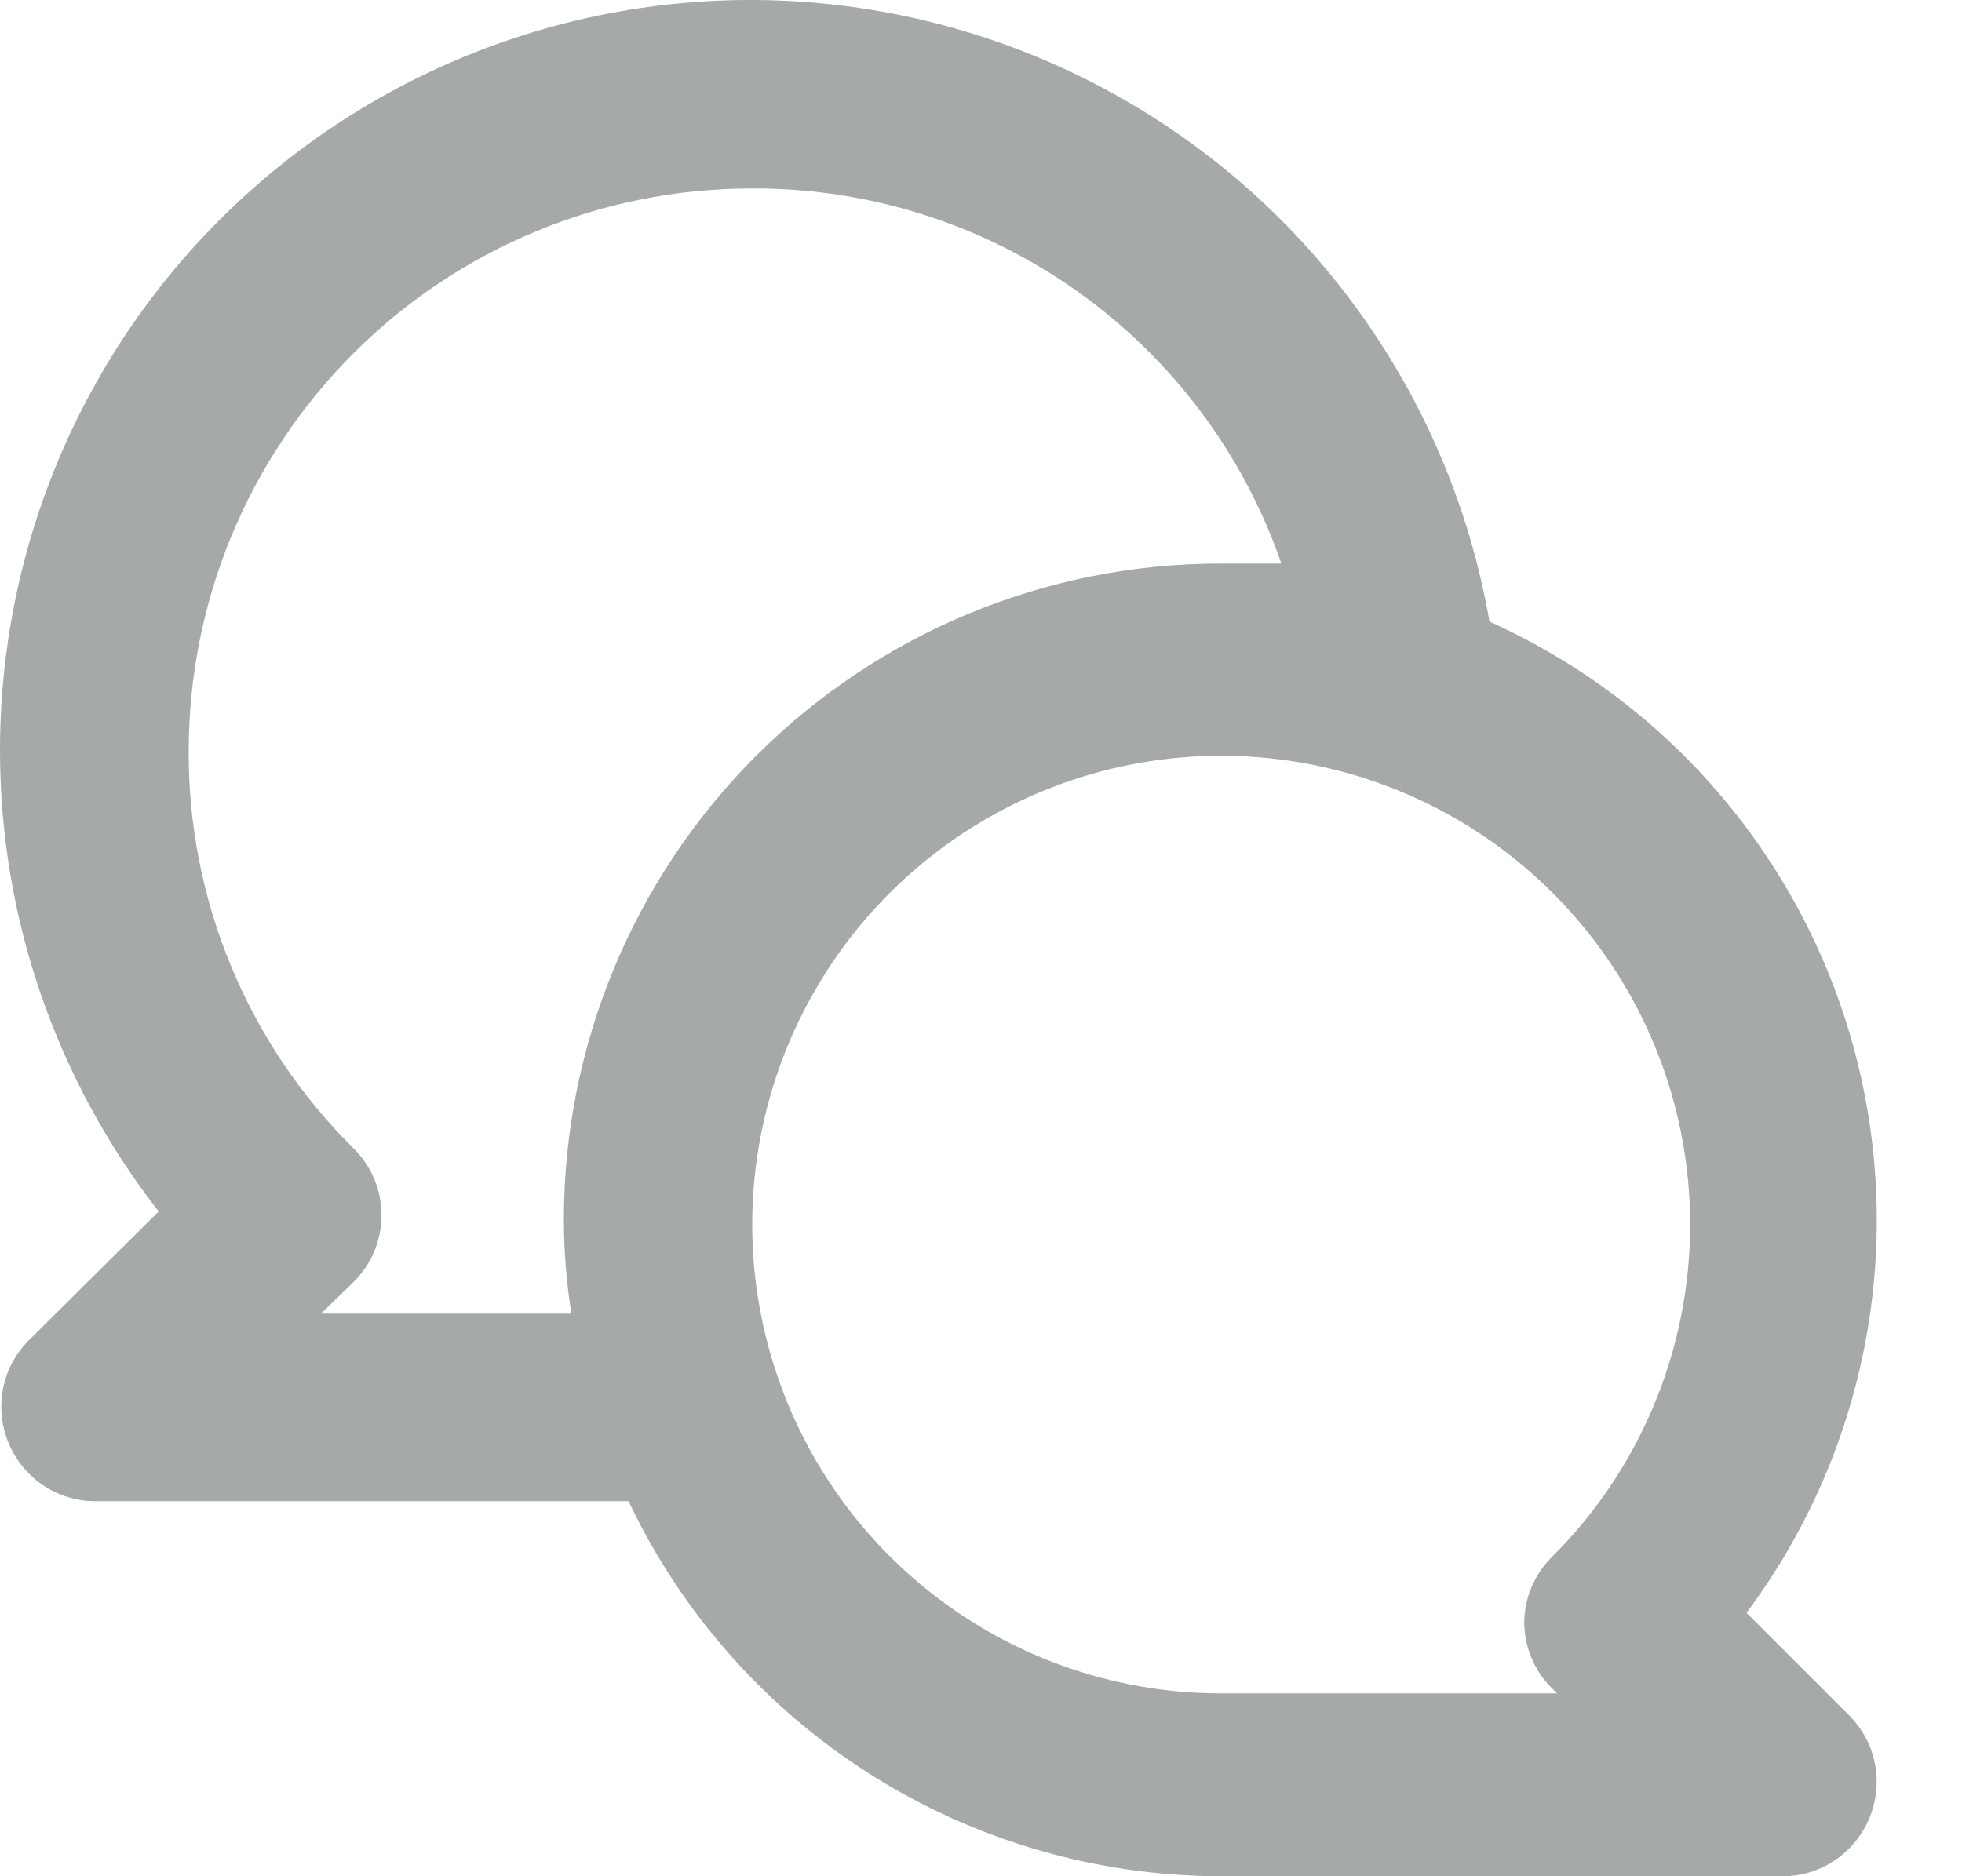 <svg width="23" height="22" viewBox="0 0 23 22" fill="none" xmlns="http://www.w3.org/2000/svg">
<path d="M20.474 18.911C21.163 17.987 21.636 16.92 21.857 15.79C22.079 14.659 22.044 13.493 21.755 12.377C21.466 11.262 20.93 10.226 20.187 9.345C19.444 8.464 18.512 7.762 17.461 7.289C17.232 5.972 16.706 4.725 15.923 3.642C15.14 2.558 14.12 1.668 12.941 1.038C11.762 0.408 10.455 0.055 9.119 0.006C7.783 -0.043 6.453 0.213 5.231 0.755C4.009 1.296 2.927 2.109 2.066 3.132C1.205 4.155 0.589 5.361 0.264 6.657C-0.061 7.954 -0.086 9.308 0.19 10.615C0.467 11.923 1.038 13.151 1.86 14.205L0.332 15.722C0.179 15.877 0.076 16.073 0.035 16.286C-0.006 16.5 0.017 16.72 0.101 16.921C0.183 17.121 0.324 17.293 0.504 17.415C0.684 17.536 0.895 17.601 1.112 17.602H7.368C7.991 18.916 8.974 20.026 10.201 20.804C11.429 21.582 12.852 21.997 14.306 22H20.902C21.12 21.999 21.331 21.934 21.511 21.812C21.691 21.691 21.831 21.519 21.914 21.318C21.998 21.118 22.021 20.897 21.98 20.684C21.939 20.471 21.836 20.275 21.683 20.12L20.474 18.911ZM6.61 14.304C6.611 14.672 6.641 15.04 6.698 15.403H3.762L4.147 15.03C4.25 14.927 4.332 14.806 4.388 14.672C4.443 14.538 4.472 14.394 4.472 14.249C4.472 14.104 4.443 13.96 4.388 13.826C4.332 13.692 4.25 13.57 4.147 13.468C3.531 12.859 3.042 12.133 2.71 11.332C2.378 10.532 2.208 9.673 2.212 8.807C2.212 7.057 2.907 5.379 4.144 4.142C5.381 2.905 7.059 2.21 8.809 2.21C10.174 2.202 11.507 2.622 12.621 3.41C13.736 4.199 14.575 5.317 15.021 6.608C14.779 6.608 14.548 6.608 14.306 6.608C12.265 6.608 10.307 7.419 8.864 8.862C7.421 10.305 6.61 12.263 6.61 14.304ZM18.198 19.801L18.253 19.856H14.306C13.034 19.854 11.803 19.411 10.821 18.602C9.839 17.794 9.168 16.67 8.922 15.422C8.676 14.175 8.87 12.88 9.472 11.76C10.073 10.639 11.044 9.762 12.22 9.277C13.395 8.792 14.703 8.73 15.919 9.101C17.136 9.472 18.186 10.253 18.891 11.311C19.596 12.37 19.912 13.639 19.786 14.905C19.659 16.17 19.098 17.353 18.198 18.251C17.991 18.454 17.872 18.73 17.868 19.02C17.869 19.166 17.898 19.31 17.955 19.444C18.011 19.578 18.094 19.699 18.198 19.801Z" fill="#A5AAA6"/>
</svg>
